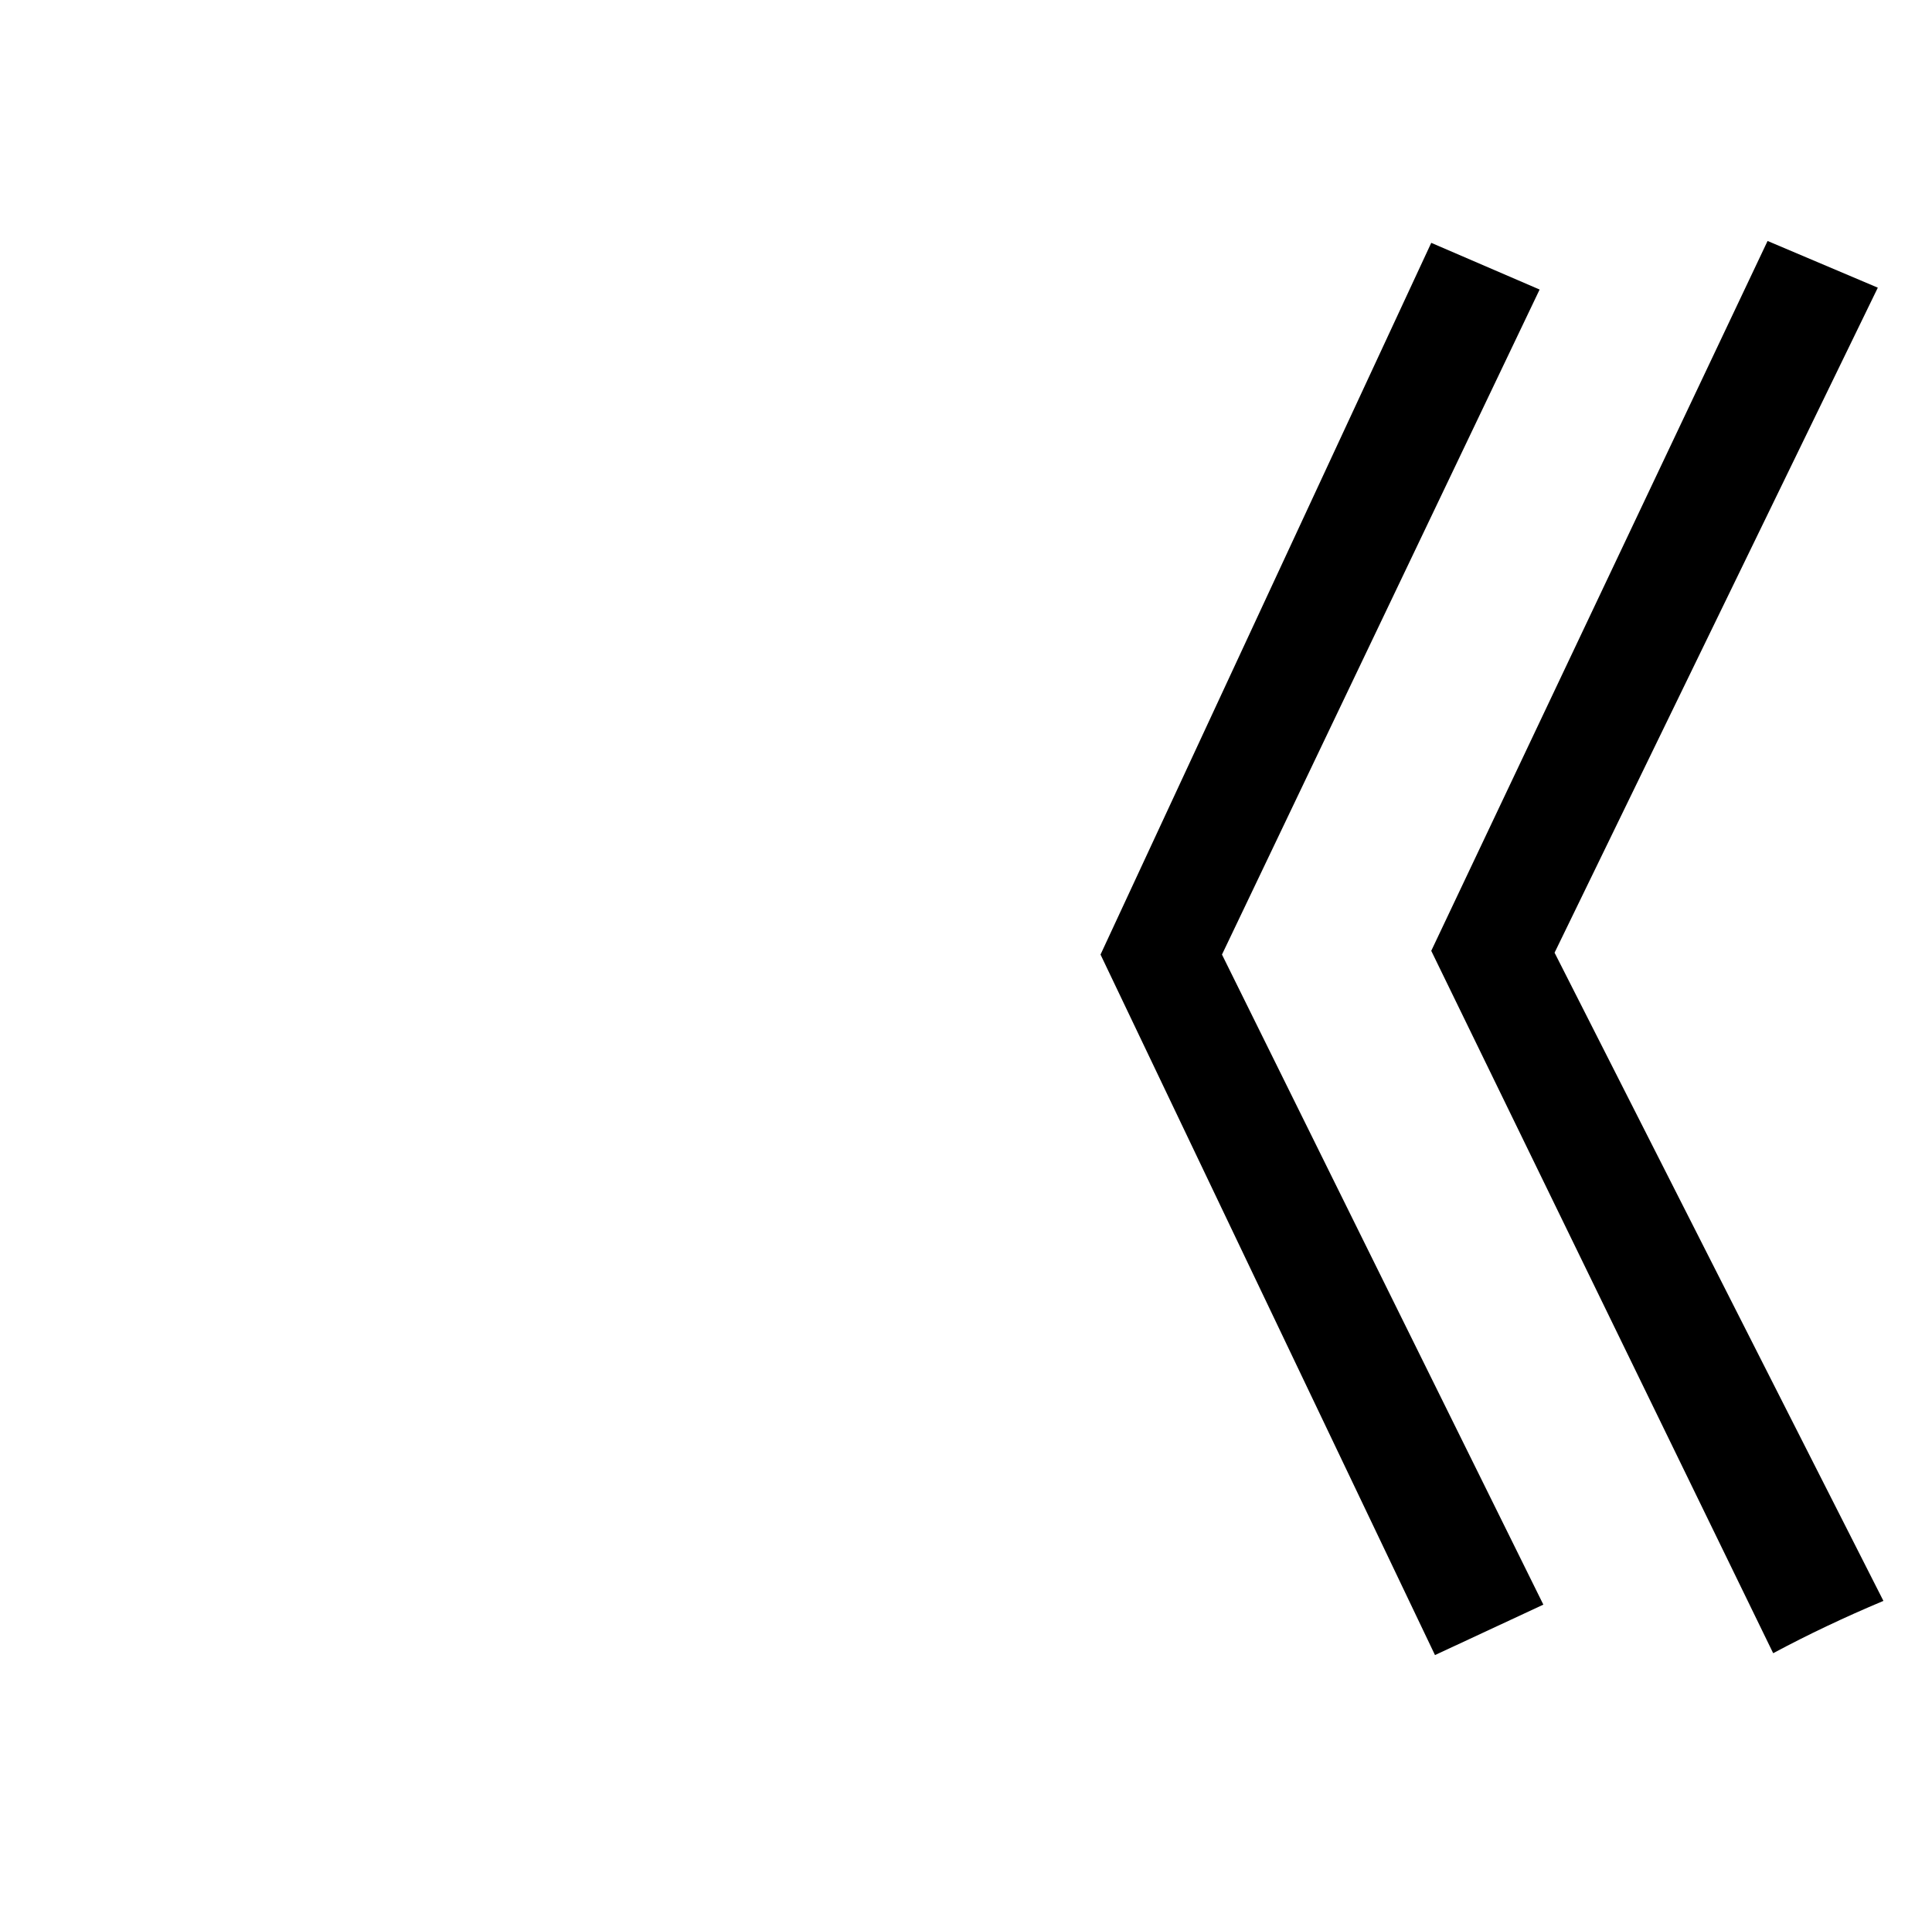 <?xml version="1.0" standalone="no"?>
<!DOCTYPE svg PUBLIC "-//W3C//DTD SVG 1.1//EN" "http://www.w3.org/Graphics/SVG/1.1/DTD/svg11.dtd" >
<svg xmlns="http://www.w3.org/2000/svg" xmlns:xlink="http://www.w3.org/1999/xlink" version="1.1" viewBox="-10 0 1034 1024">
  <g transform="matrix(1 0 0 -1 0 820)">
   <path fill="currentColor"
d="M579 309l179 -375l58 27l-172 348l170 356l-58 25zM756 311l183 -376q28 15 59 28l-176 347l173 356l-59 25z" />
  </g>

</svg>
